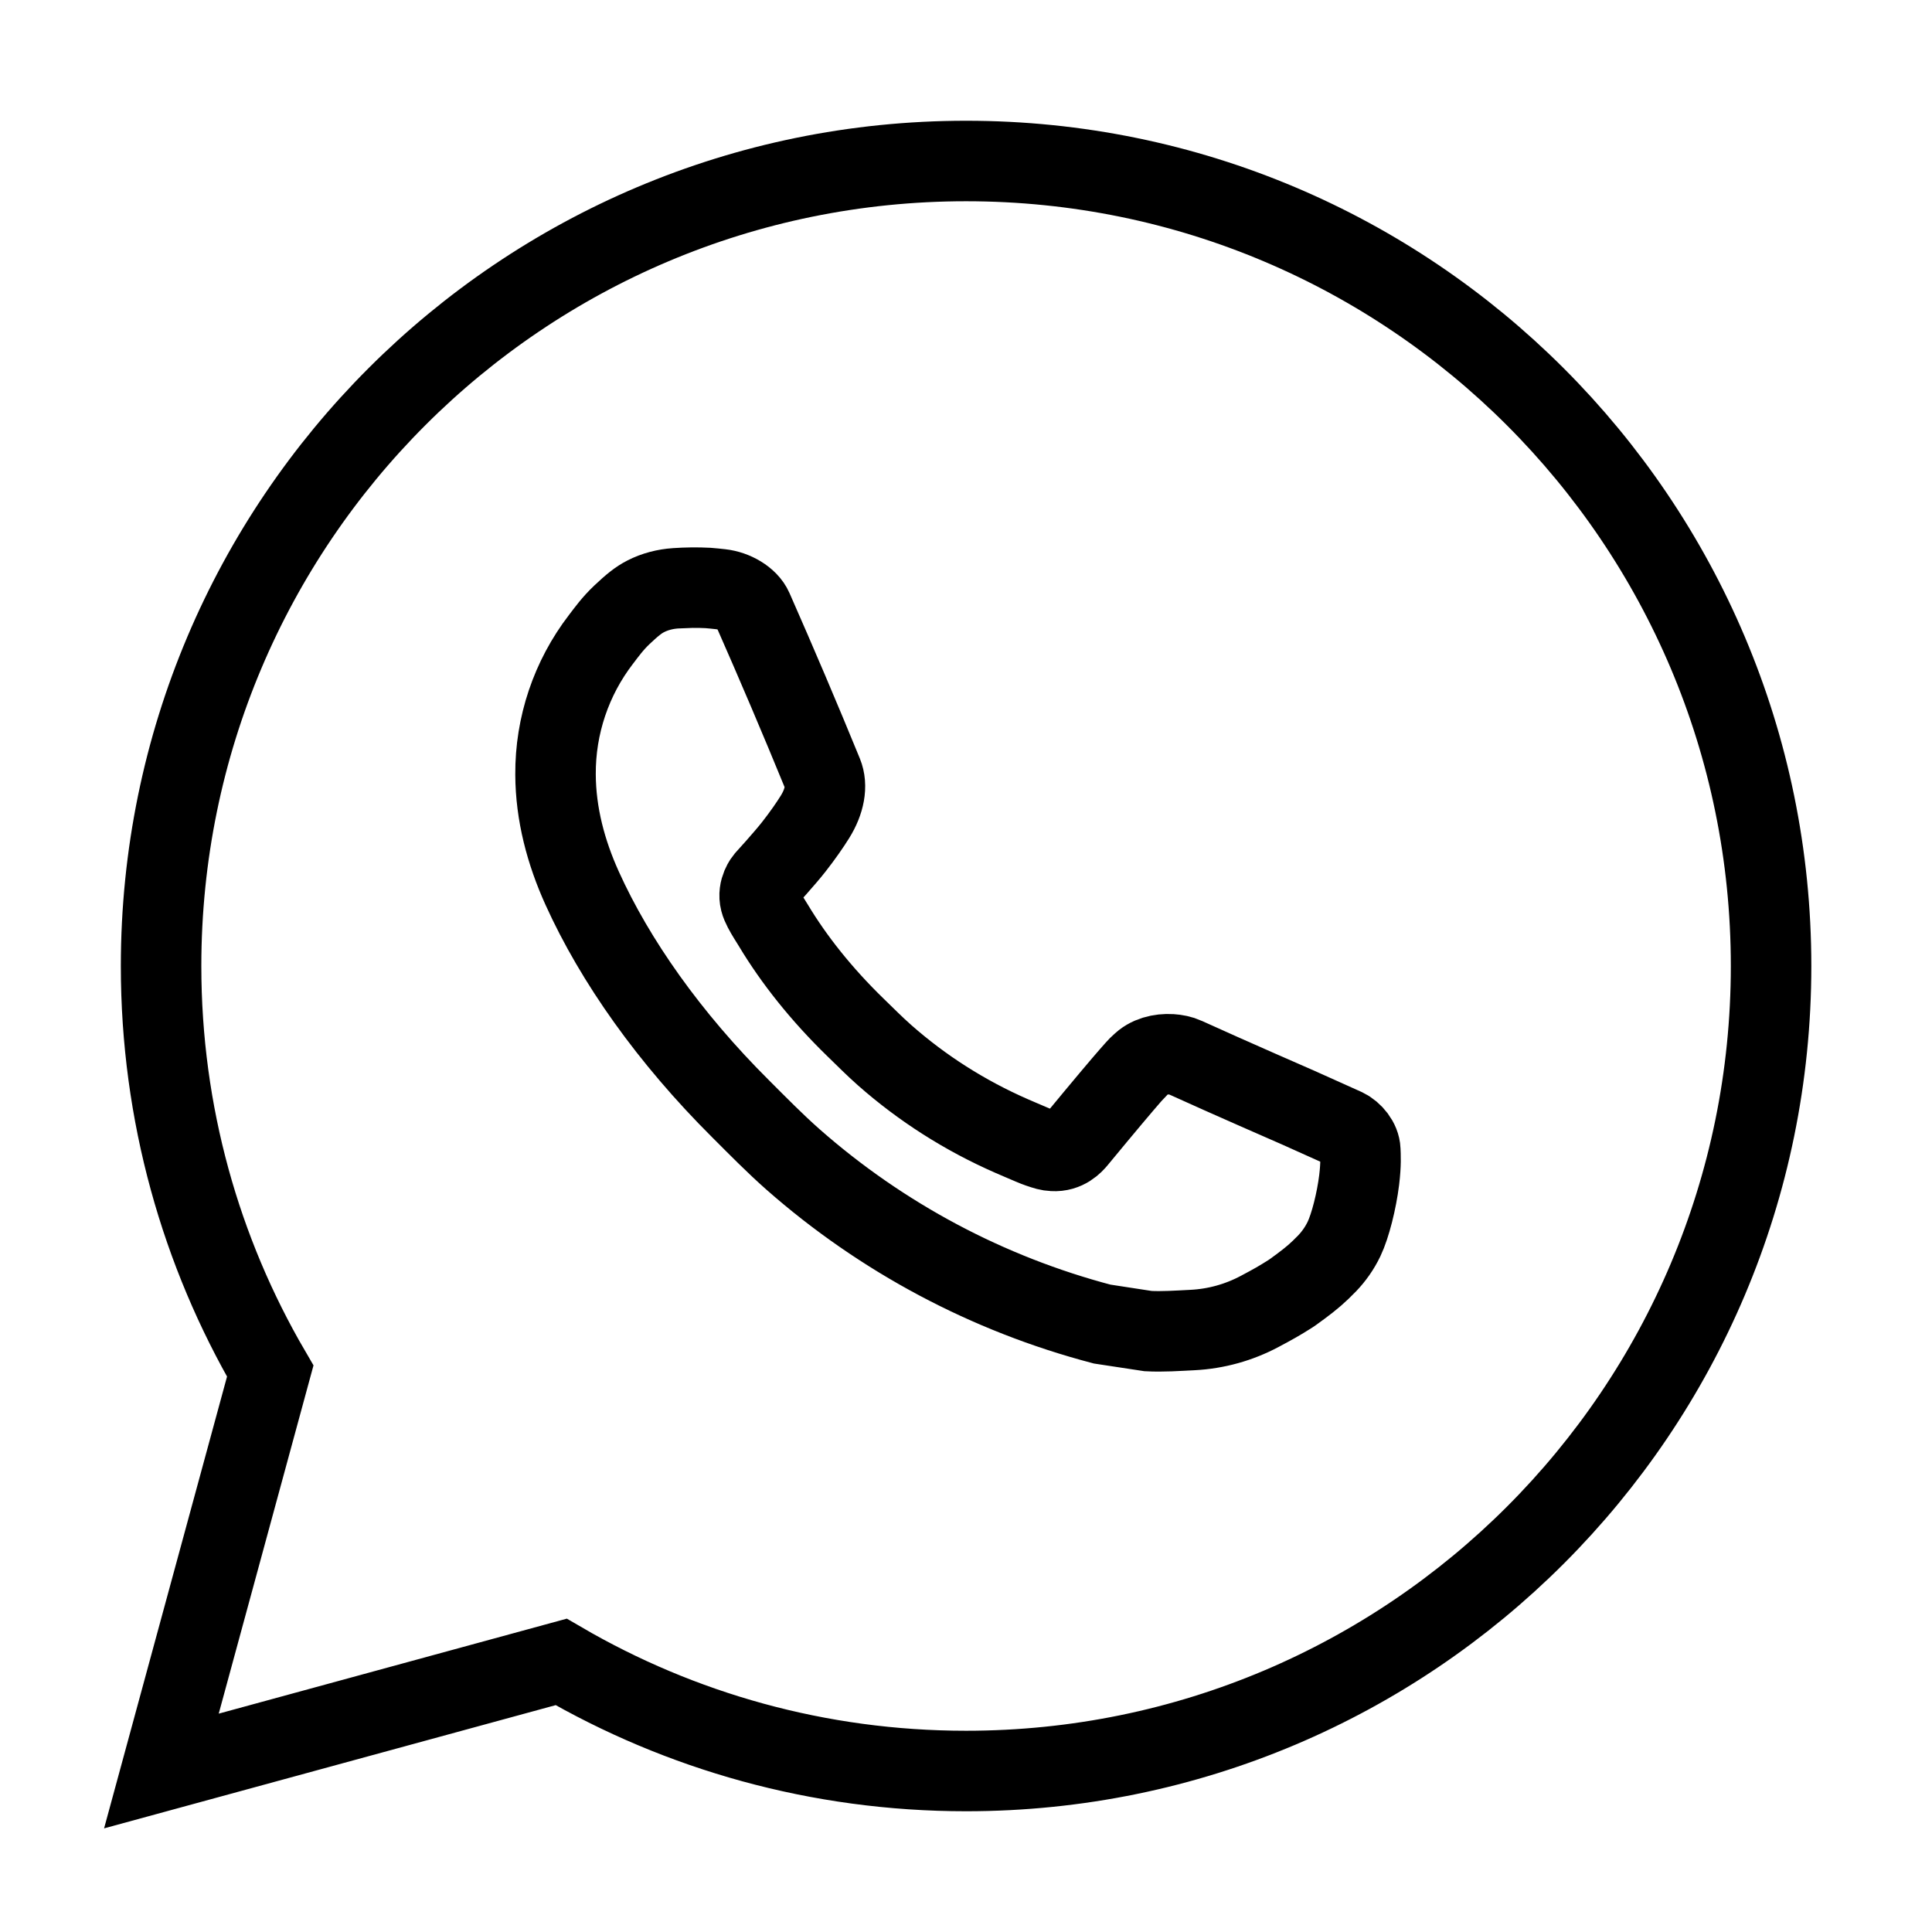 <svg stroke="#000000" fill="none" stroke-width="1" viewBox="0 0 24 24" height="20" width="20" xmlns="http://www.w3.org/2000/svg"><path d="M12.001 2C17.524 2 22.001 6.477 22.001 12C22.001 17.523 17.524 22 12.001 22C10.167 22 8.449 21.506 6.971 20.645L2.005 22L3.357 17.032C2.495 15.554 2.001 13.835 2.001 12C2.001 6.477 6.478 2 12.001 2ZM8.593 7.3L8.392 7.308C8.263 7.317 8.136 7.349 8.021 7.408C7.934 7.452 7.853 7.517 7.727 7.636C7.608 7.749 7.539 7.847 7.466 7.942C7.096 8.423 6.897 9.014 6.901 9.621C6.903 10.112 7.03 10.588 7.232 11.034C7.64 11.936 8.313 12.891 9.202 13.776C9.415 13.989 9.625 14.203 9.85 14.402C10.954 15.374 12.269 16.074 13.691 16.448C13.691 16.448 14.251 16.534 14.259 16.535C14.444 16.545 14.63 16.531 14.815 16.522C15.107 16.507 15.391 16.428 15.648 16.291C15.814 16.203 15.892 16.159 16.031 16.071C16.031 16.071 16.074 16.043 16.156 15.981C16.291 15.881 16.374 15.81 16.487 15.693C16.569 15.607 16.641 15.506 16.696 15.391C16.774 15.228 16.852 14.917 16.884 14.658C16.908 14.46 16.901 14.352 16.898 14.285C16.894 14.178 16.805 14.067 16.707 14.02L16.126 13.759C16.126 13.759 15.256 13.38 14.725 13.138C14.669 13.112 14.608 13.101 14.548 13.097C14.414 13.089 14.265 13.124 14.17 13.224C14.165 13.222 14.098 13.279 13.375 14.155C13.335 14.203 13.242 14.307 13.08 14.297C13.055 14.296 13.031 14.292 13.007 14.286C12.942 14.268 12.878 14.246 12.816 14.219C12.692 14.167 12.649 14.147 12.564 14.111C11.987 13.858 11.457 13.521 10.989 13.108C10.863 12.997 10.746 12.878 10.626 12.762C10.206 12.354 9.862 11.921 9.606 11.494C9.592 11.47 9.57 11.437 9.547 11.399C9.505 11.331 9.459 11.25 9.445 11.194C9.407 11.047 9.506 10.929 9.506 10.929C9.506 10.929 9.749 10.663 9.862 10.518C9.971 10.379 10.065 10.243 10.125 10.146C10.243 9.956 10.28 9.761 10.218 9.61C9.938 8.926 9.648 8.245 9.35 7.569C9.291 7.435 9.116 7.338 8.957 7.32C8.903 7.314 8.849 7.308 8.795 7.304C8.661 7.297 8.526 7.299 8.392 7.308L8.593 7.3Z"></path></svg>